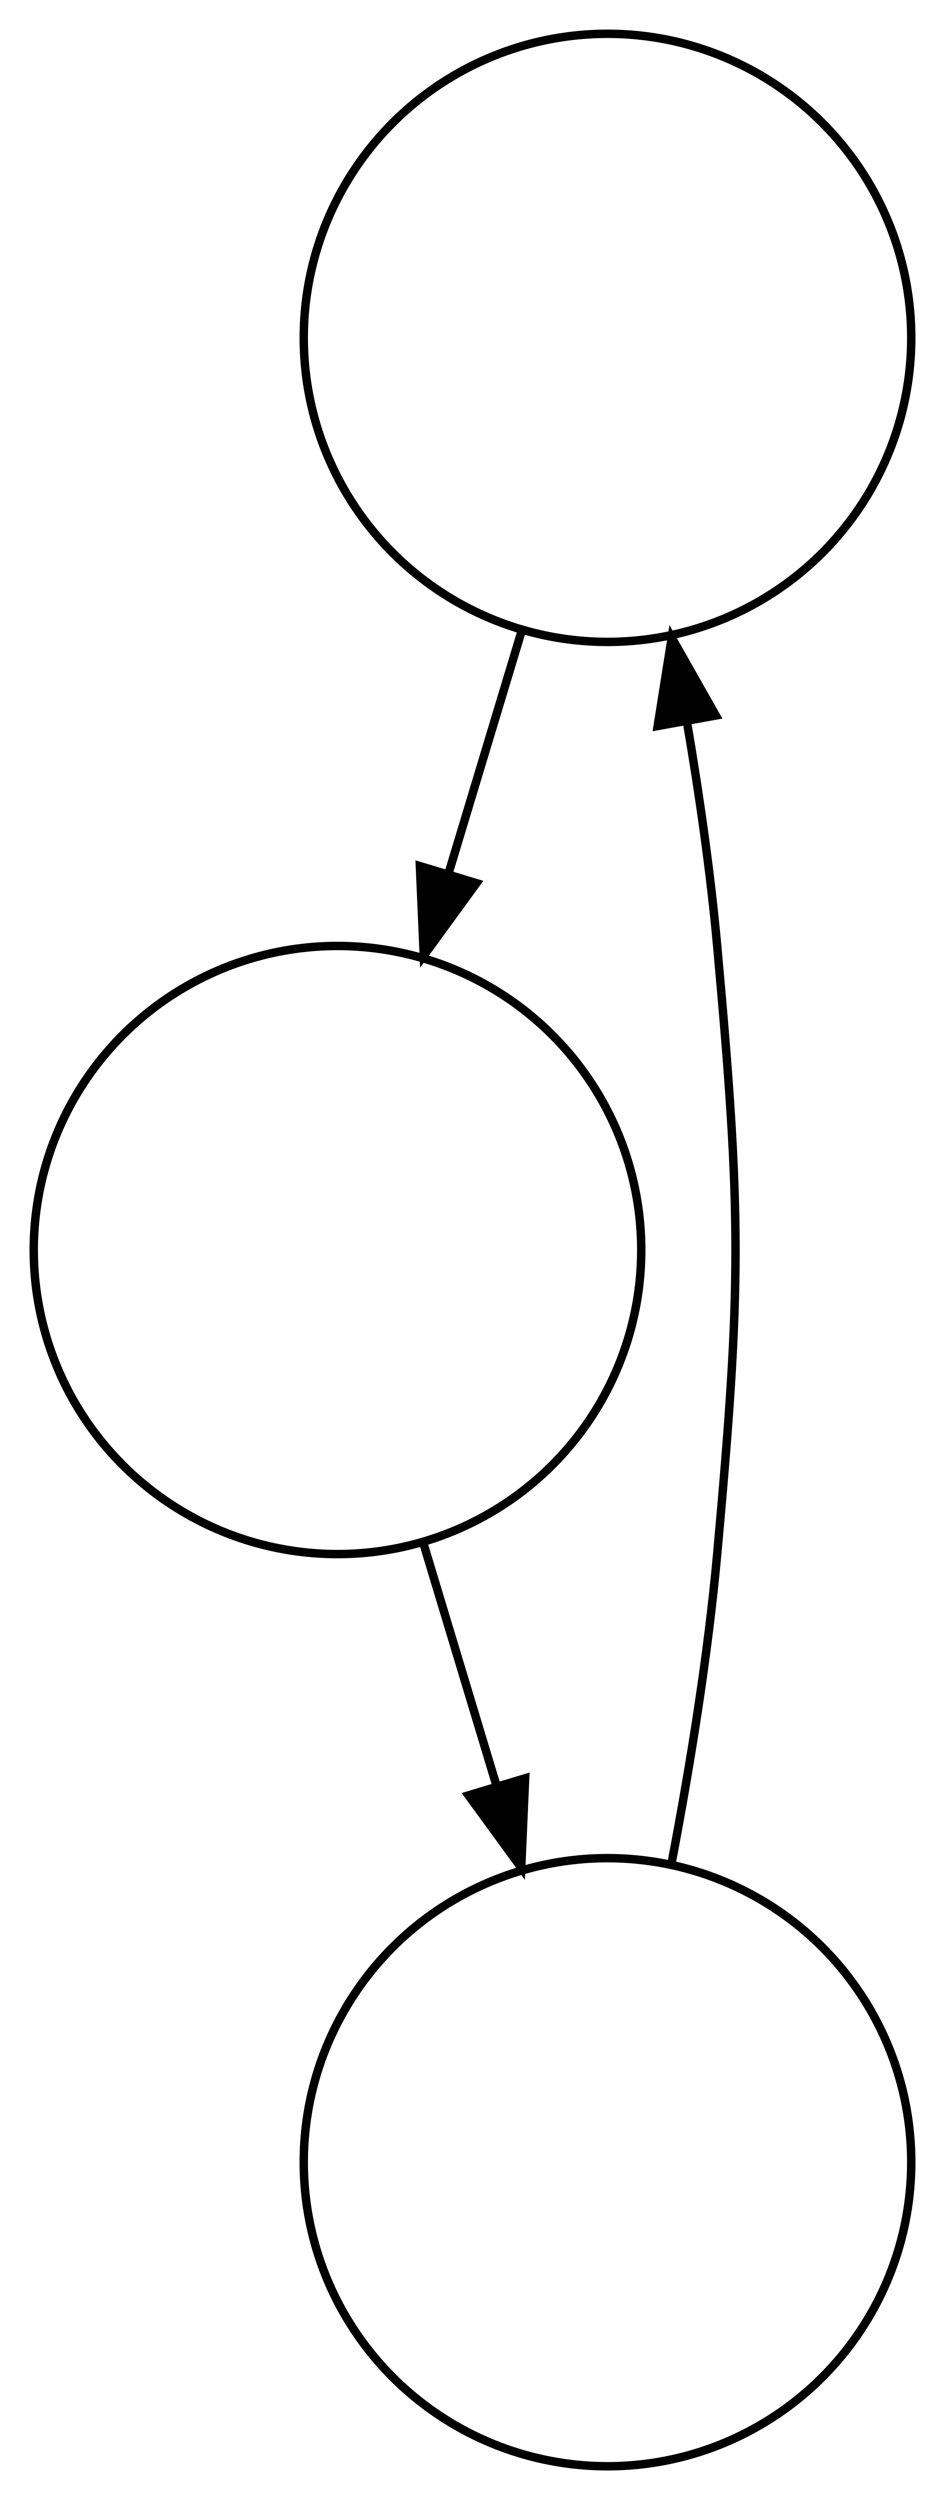 <?xml version="1.0" encoding="UTF-8" standalone="no"?>
<!DOCTYPE svg PUBLIC "-//W3C//DTD SVG 1.1//EN"
 "http://www.w3.org/Graphics/SVG/1.1/DTD/svg11.dtd">
<!-- Generated by graphviz version 2.38.0 (20140413.2041)
 -->
<!-- Title: G Pages: 1 -->
<svg width="112pt" height="296pt"
 viewBox="0.00 0.00 112.00 296.00" xmlns="http://www.w3.org/2000/svg" xmlns:xlink="http://www.w3.org/1999/xlink">
<g id="graph0" class="graph" transform="scale(1 1) rotate(0) translate(4 292)">
<title>G</title>
<polygon fill="white" stroke="none" points="-4,4 -4,-292 108,-292 108,4 -4,4"/>
<!-- 1 -->
<g id="node1" class="node"><title>1</title>
<ellipse fill="none" stroke="black" cx="68" cy="-252" rx="36" ry="36"/>
</g>
<!-- 2 -->
<g id="node2" class="node"><title>2</title>
<ellipse fill="none" stroke="black" cx="36" cy="-144" rx="36" ry="36"/>
</g>
<!-- 1&#45;&gt;2 -->
<g id="edge1" class="edge"><title>1&#45;&gt;2</title>
<path fill="none" stroke="black" d="M57.787,-217.169C55.045,-208.086 52.041,-198.134 49.163,-188.601"/>
<polygon fill="black" stroke="black" points="52.467,-187.434 46.226,-178.873 45.765,-189.457 52.467,-187.434"/>
</g>
<!-- 3 -->
<g id="node3" class="node"><title>3</title>
<ellipse fill="none" stroke="black" cx="68" cy="-36" rx="36" ry="36"/>
</g>
<!-- 2&#45;&gt;3 -->
<g id="edge2" class="edge"><title>2&#45;&gt;3</title>
<path fill="none" stroke="black" d="M46.213,-109.169C48.955,-100.086 51.959,-90.134 54.837,-80.601"/>
<polygon fill="black" stroke="black" points="58.235,-81.457 57.774,-70.873 51.533,-79.434 58.235,-81.457"/>
</g>
<!-- 3&#45;&gt;1 -->
<g id="edge3" class="edge"><title>3&#45;&gt;1</title>
<path fill="none" stroke="black" d="M75.612,-71.495C77.812,-83.04 79.912,-96.019 81,-108 83.894,-139.869 83.894,-148.131 81,-180 80.218,-188.611 78.913,-197.738 77.424,-206.478"/>
<polygon fill="black" stroke="black" points="73.947,-206.042 75.612,-216.505 80.835,-207.287 73.947,-206.042"/>
</g>
</g>
</svg>
